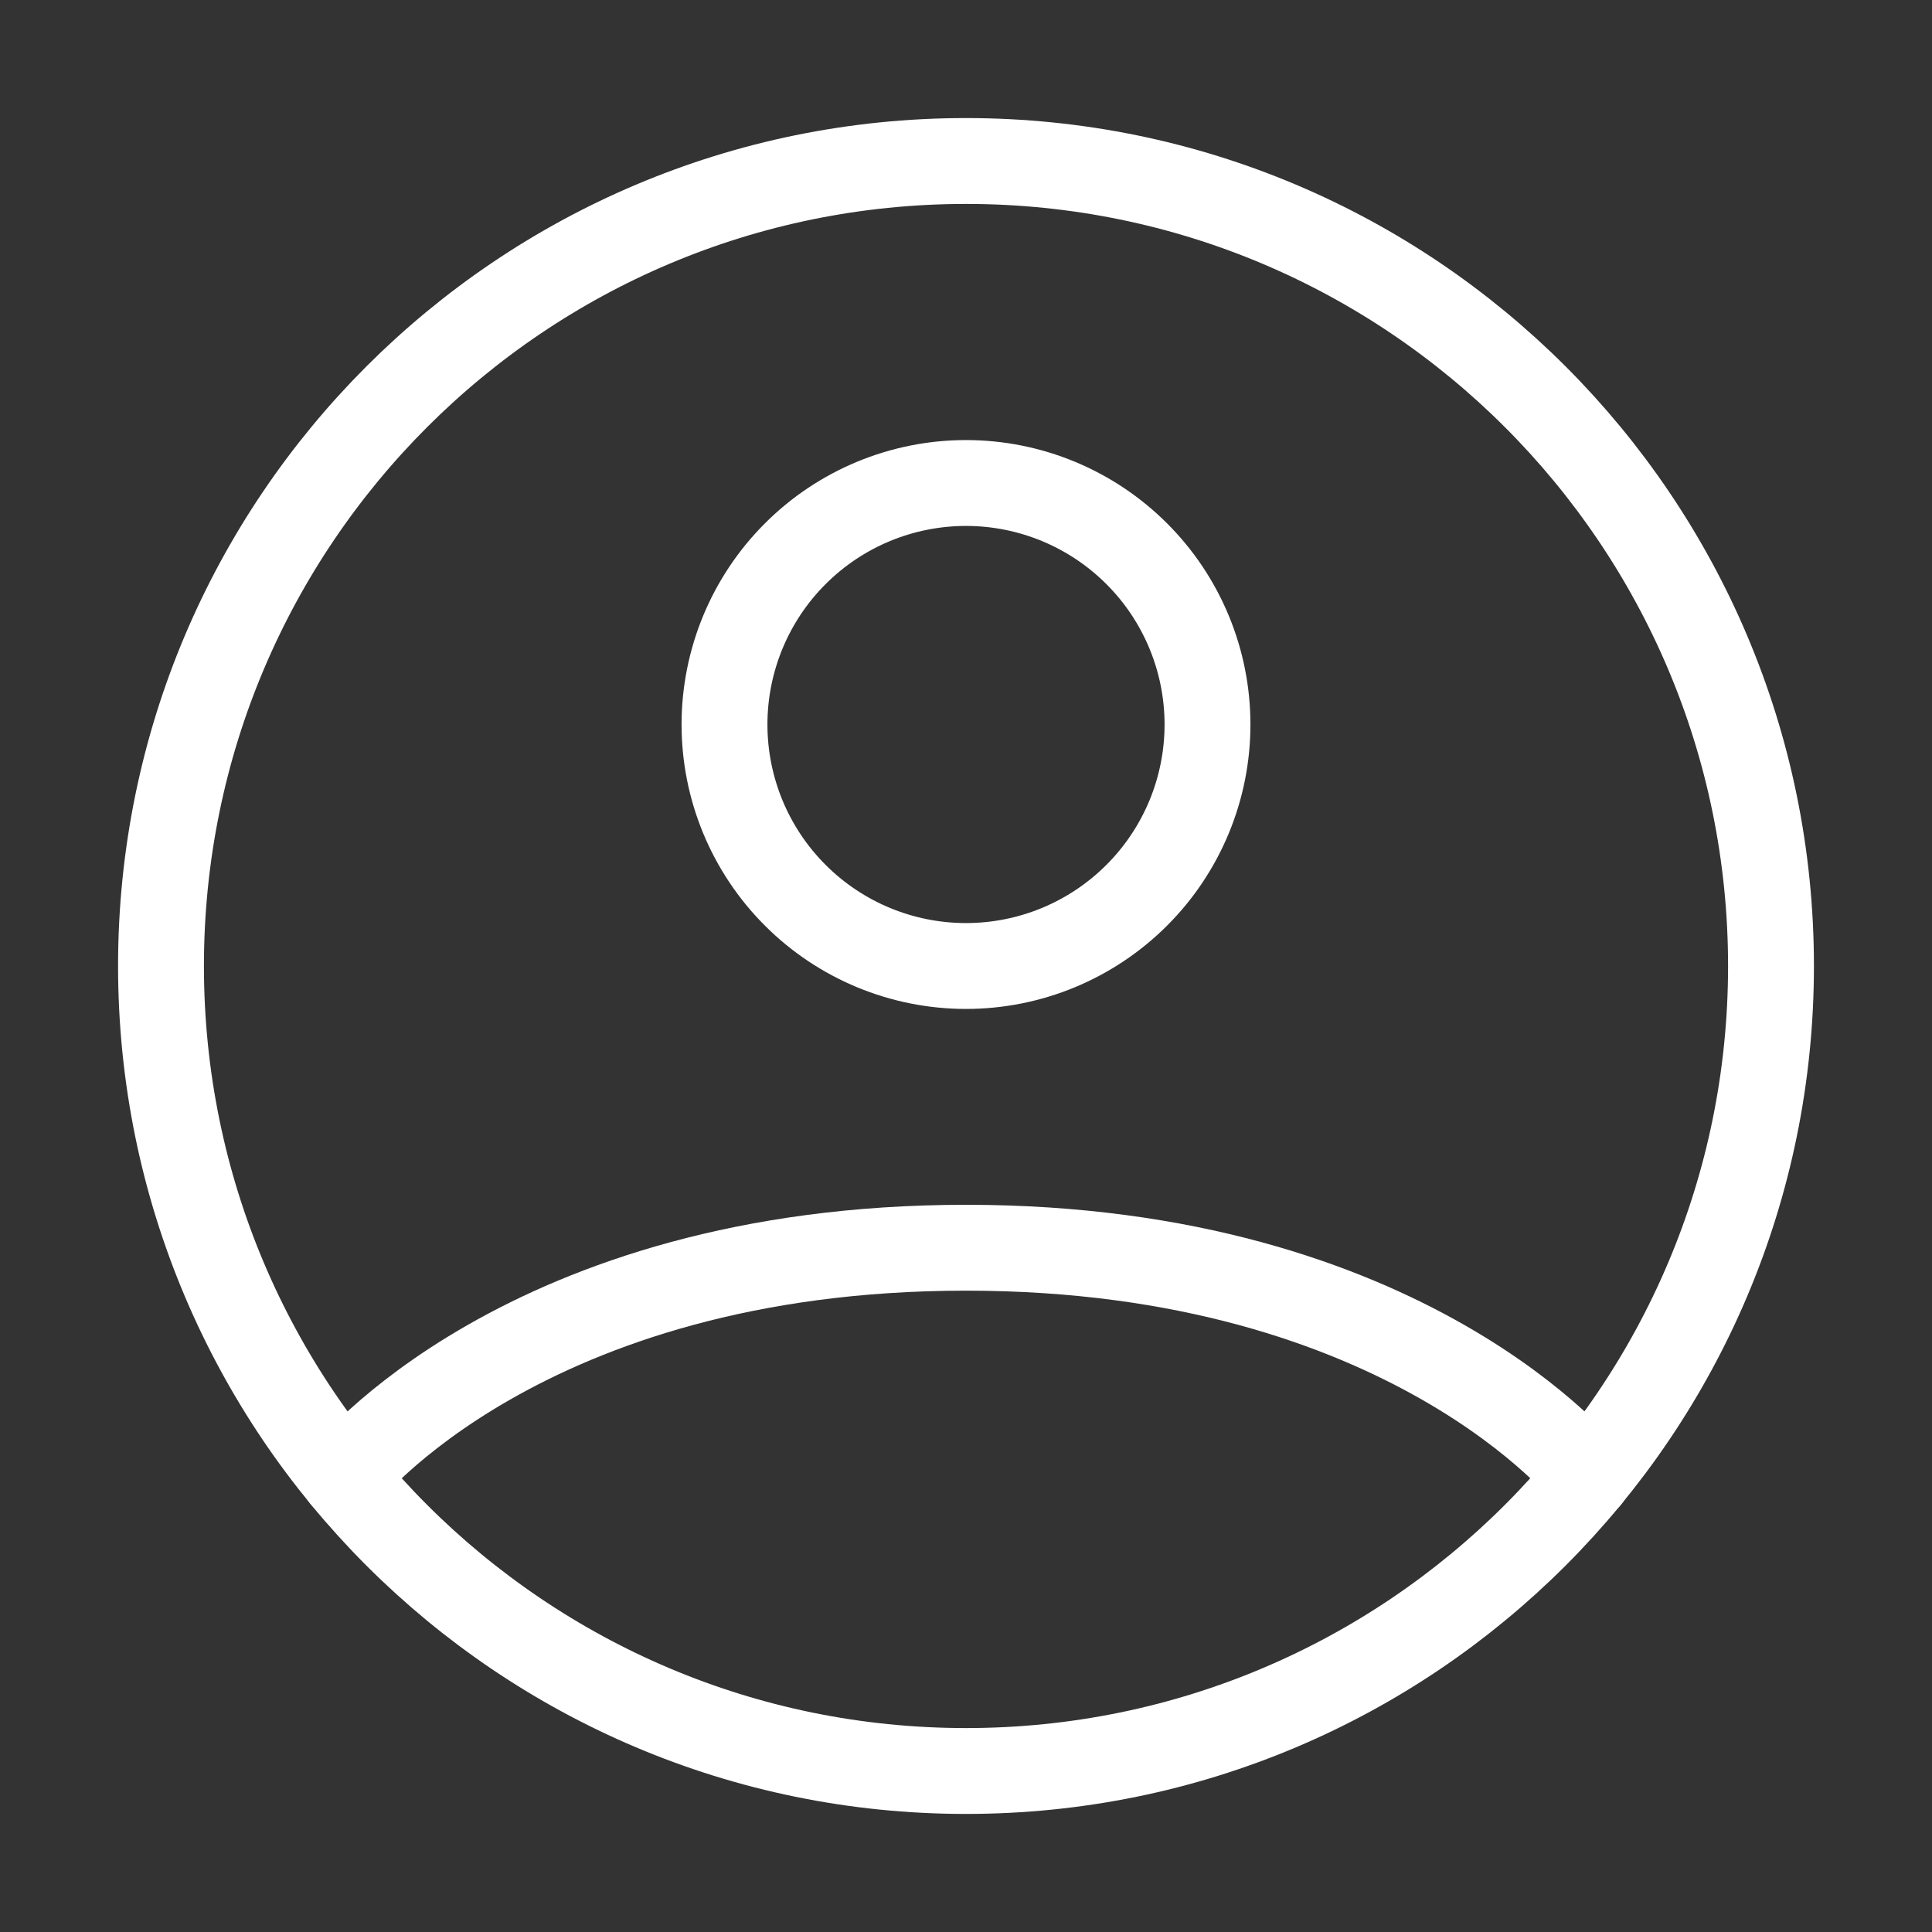 <svg width="45" height="45" viewBox="0 0 45 45" fill="none" xmlns="http://www.w3.org/2000/svg">
<rect x="0" y="0" width="45" height="45" fill="#333333" stroke="none"/>
<path d="M22.5 3.75C12.144 3.75 3.75 12.144 3.75 22.5C3.75 32.856 12.144 41.25 22.5 41.25C32.856 41.25 41.25 32.856 41.25 22.5C41.25 12.144 32.856 3.75 22.5 3.75Z" stroke="white" stroke-width="2" stroke-linecap="round" stroke-linejoin="round"/>
<path d="M8.008 34.399C8.008 34.399 12.187 29.062 22.5 29.062C32.812 29.062 36.994 34.399 36.994 34.399M22.5 22.5C23.992 22.5 25.422 21.907 26.477 20.852C27.532 19.798 28.125 18.367 28.125 16.875C28.125 15.383 27.532 13.952 26.477 12.898C25.422 11.843 23.992 11.25 22.5 11.25C21.008 11.25 19.577 11.843 18.523 12.898C17.468 13.952 16.875 15.383 16.875 16.875C16.875 18.367 17.468 19.798 18.523 20.852C19.577 21.907 21.008 22.5 22.5 22.5Z" stroke="white" stroke-width="2" stroke-linecap="round" stroke-linejoin="round"/>
</svg>
